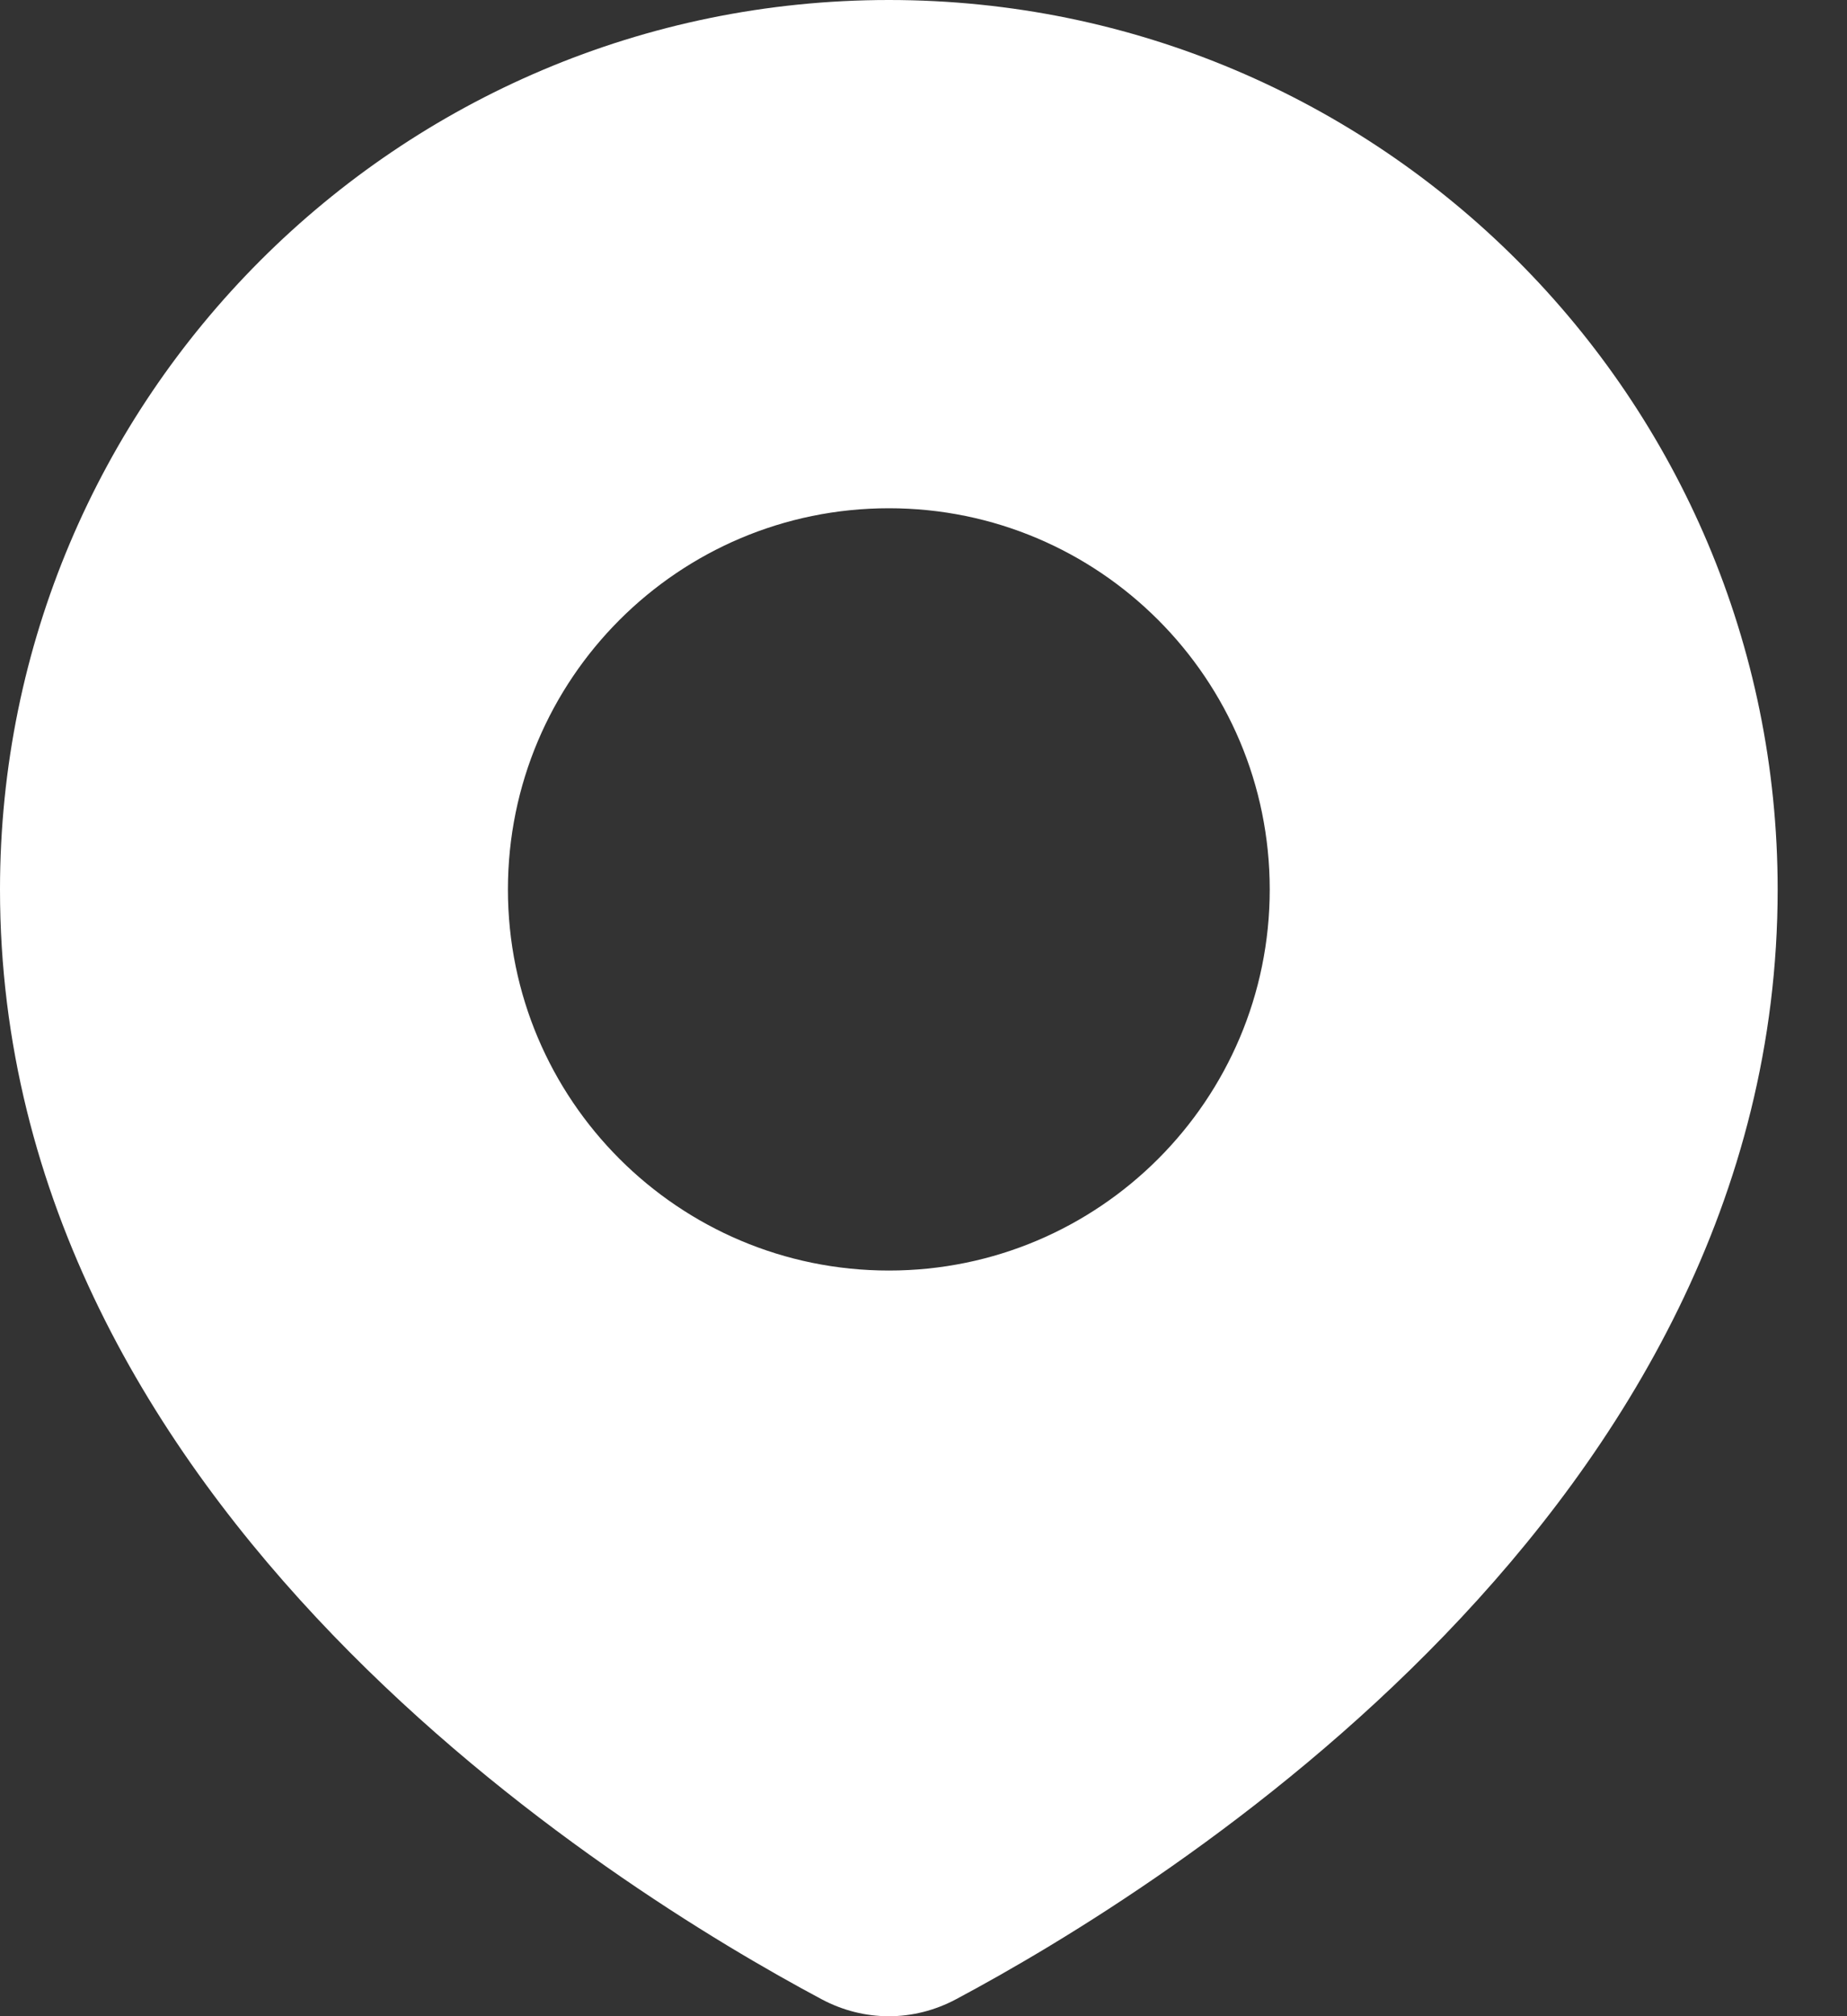 <svg width="11" height="12" viewBox="0 0 11 12" fill="none" xmlns="http://www.w3.org/2000/svg">
<rect x="0" y="0" width="11" height="12" fill="#333333" stroke="none"/>
<path d="M5.294 0C8.217 0 10.587 2.37 10.587 5.294C10.587 8.981 6.928 11.241 5.694 11.899C5.441 12.034 5.146 12.034 4.893 11.899C3.659 11.241 0 8.981 0 5.294C0 2.37 2.37 0 5.294 0ZM5.294 3.025C4.041 3.025 3.025 4.041 3.025 5.294C3.025 6.546 4.041 7.562 5.294 7.562C6.546 7.562 7.562 6.546 7.562 5.294C7.562 4.041 6.546 3.025 5.294 3.025Z" fill="white"/>
</svg>
